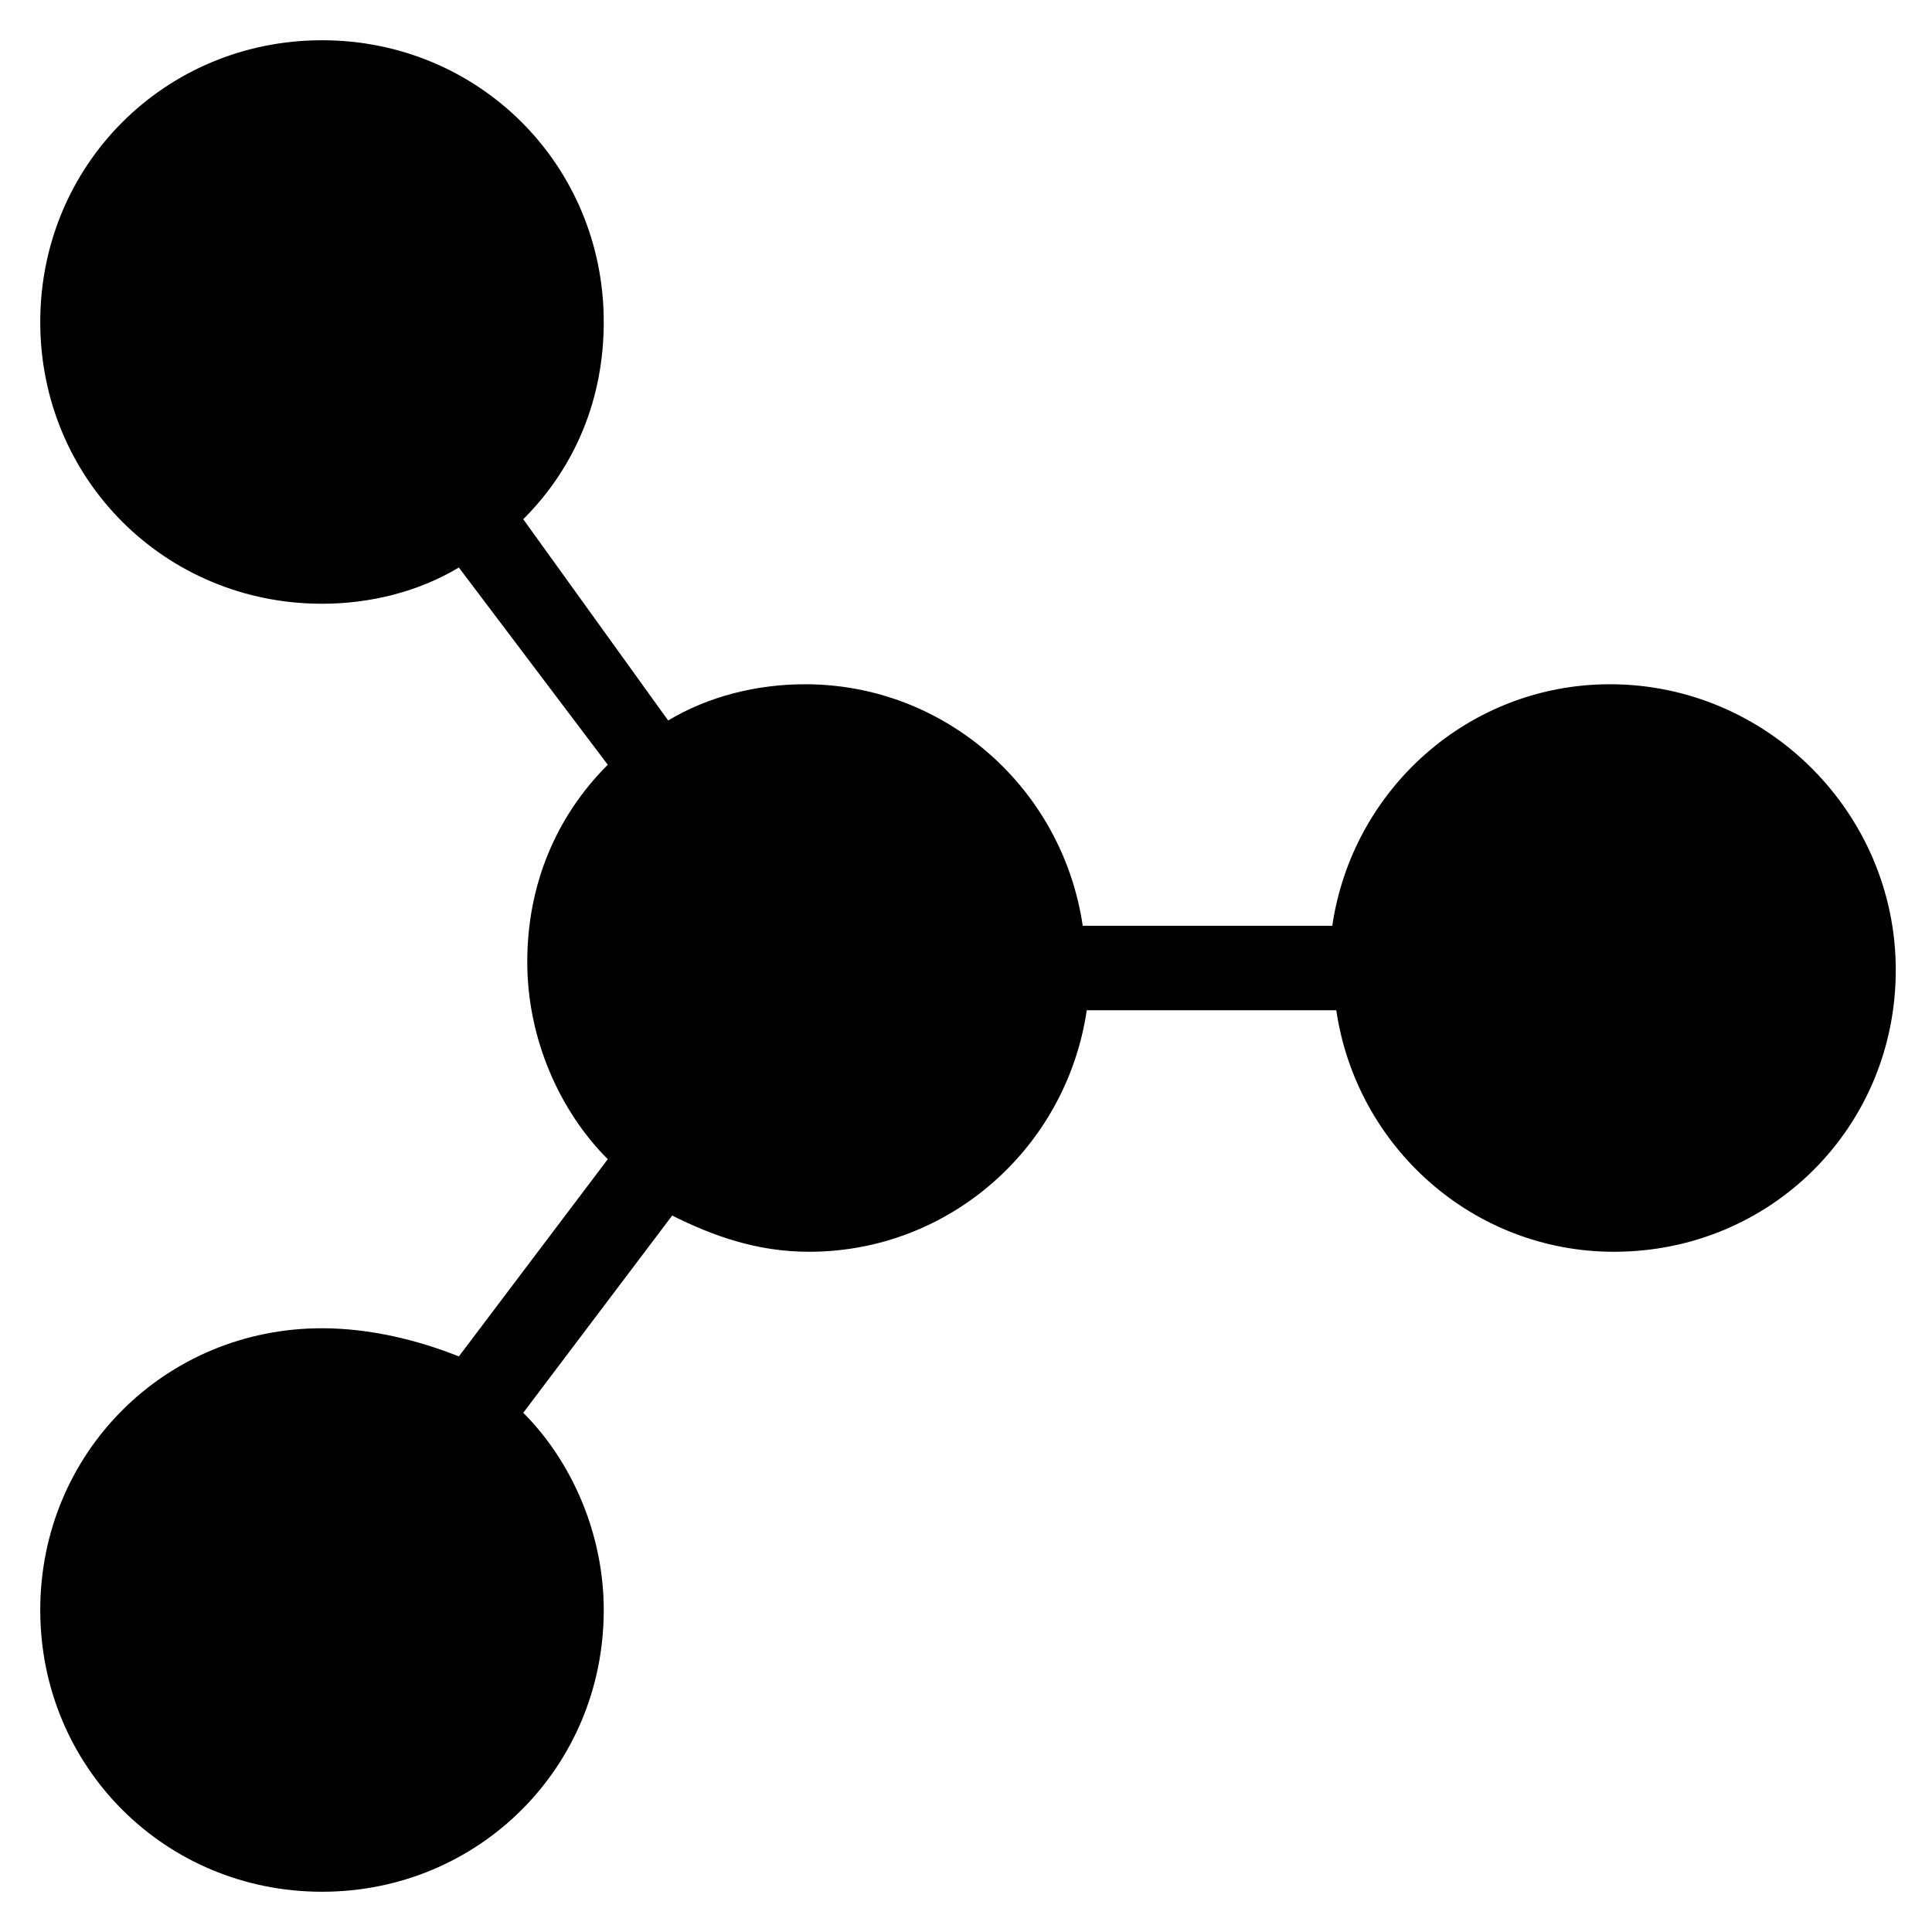 <?xml version="1.0" encoding="utf-8"?>
<!-- Generator: Adobe Illustrator 19.1.0, SVG Export Plug-In . SVG Version: 6.00 Build 0)  -->
<!DOCTYPE svg PUBLIC "-//W3C//DTD SVG 1.1//EN" "http://www.w3.org/Graphics/SVG/1.1/DTD/svg11.dtd">
<svg version="1.1" id="Layer_1" xmlns="http://www.w3.org/2000/svg" xmlns:xlink="http://www.w3.org/1999/xlink" x="0px" y="0px"
	 width="48px" height="48px" viewBox="0 0 48 48" enable-background="new 0 0 48 48" xml:space="preserve">
<path d="M40,17c-3.5,0-6.4,2.6-6.9,6h-6.2c-0.5-3.4-3.4-6-6.9-6c-1.2,0-2.4,0.3-3.4,0.9L13,12.9c1.3-1.3,2-3,2-4.9c0-3.9-3.1-7-7-7
	S1,4.1,1,8s3.1,7,7,7c1.2,0,2.4-0.3,3.4-0.9l3.7,4.9c-1.3,1.3-2,3-2,4.9s0.8,3.7,2,4.9l-3.7,4.9C10.4,33.3,9.2,33,8,33
	c-3.9,0-7,3.1-7,7s3.1,7,7,7s7-3.1,7-7c0-1.9-0.8-3.7-2-4.9l3.7-4.9c1,0.5,2.1,0.9,3.4,0.9c3.5,0,6.4-2.6,6.9-6h6.2
	c0.5,3.4,3.4,6,6.9,6c3.9,0,7-3.1,7-7S43.9,17,40,17z"/>
</svg>
